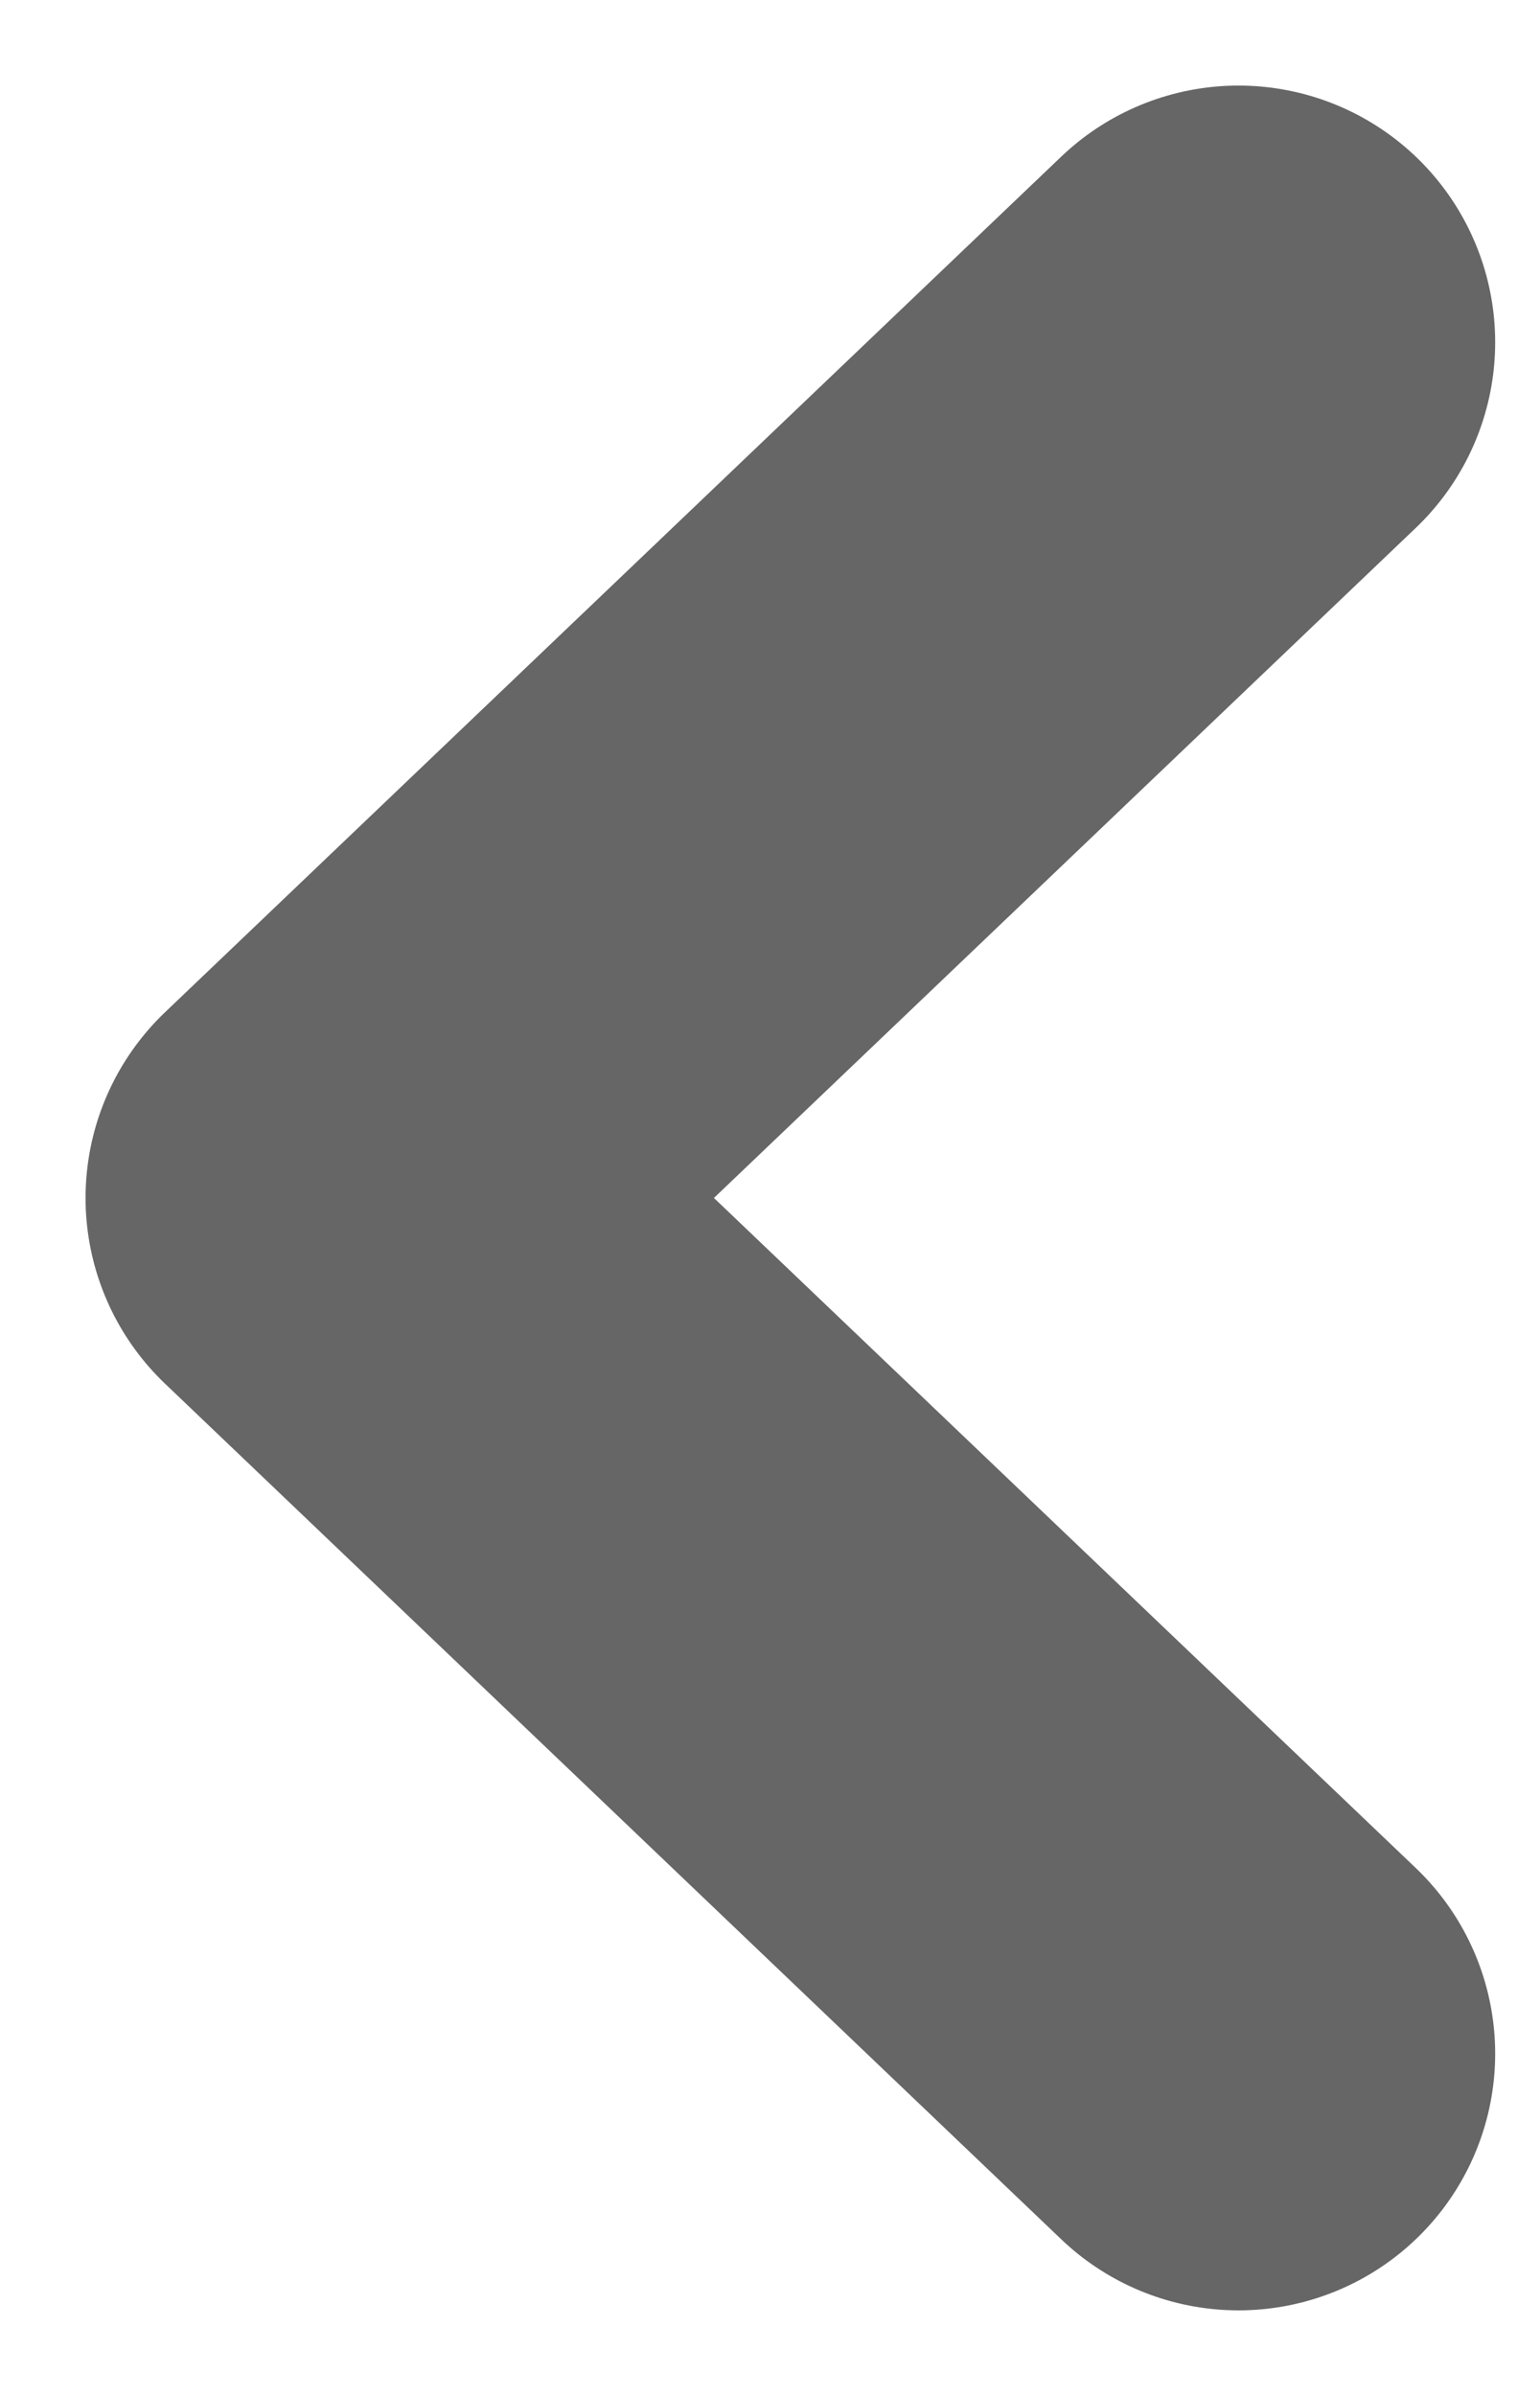 <svg width="9" height="14" viewBox="0 0 9 14" fill="none" xmlns="http://www.w3.org/2000/svg">
<path d="M7.238 2L2 7L7.238 12" stroke="#666666" stroke-width="3" stroke-linecap="round" stroke-linejoin="round"/>
</svg>
